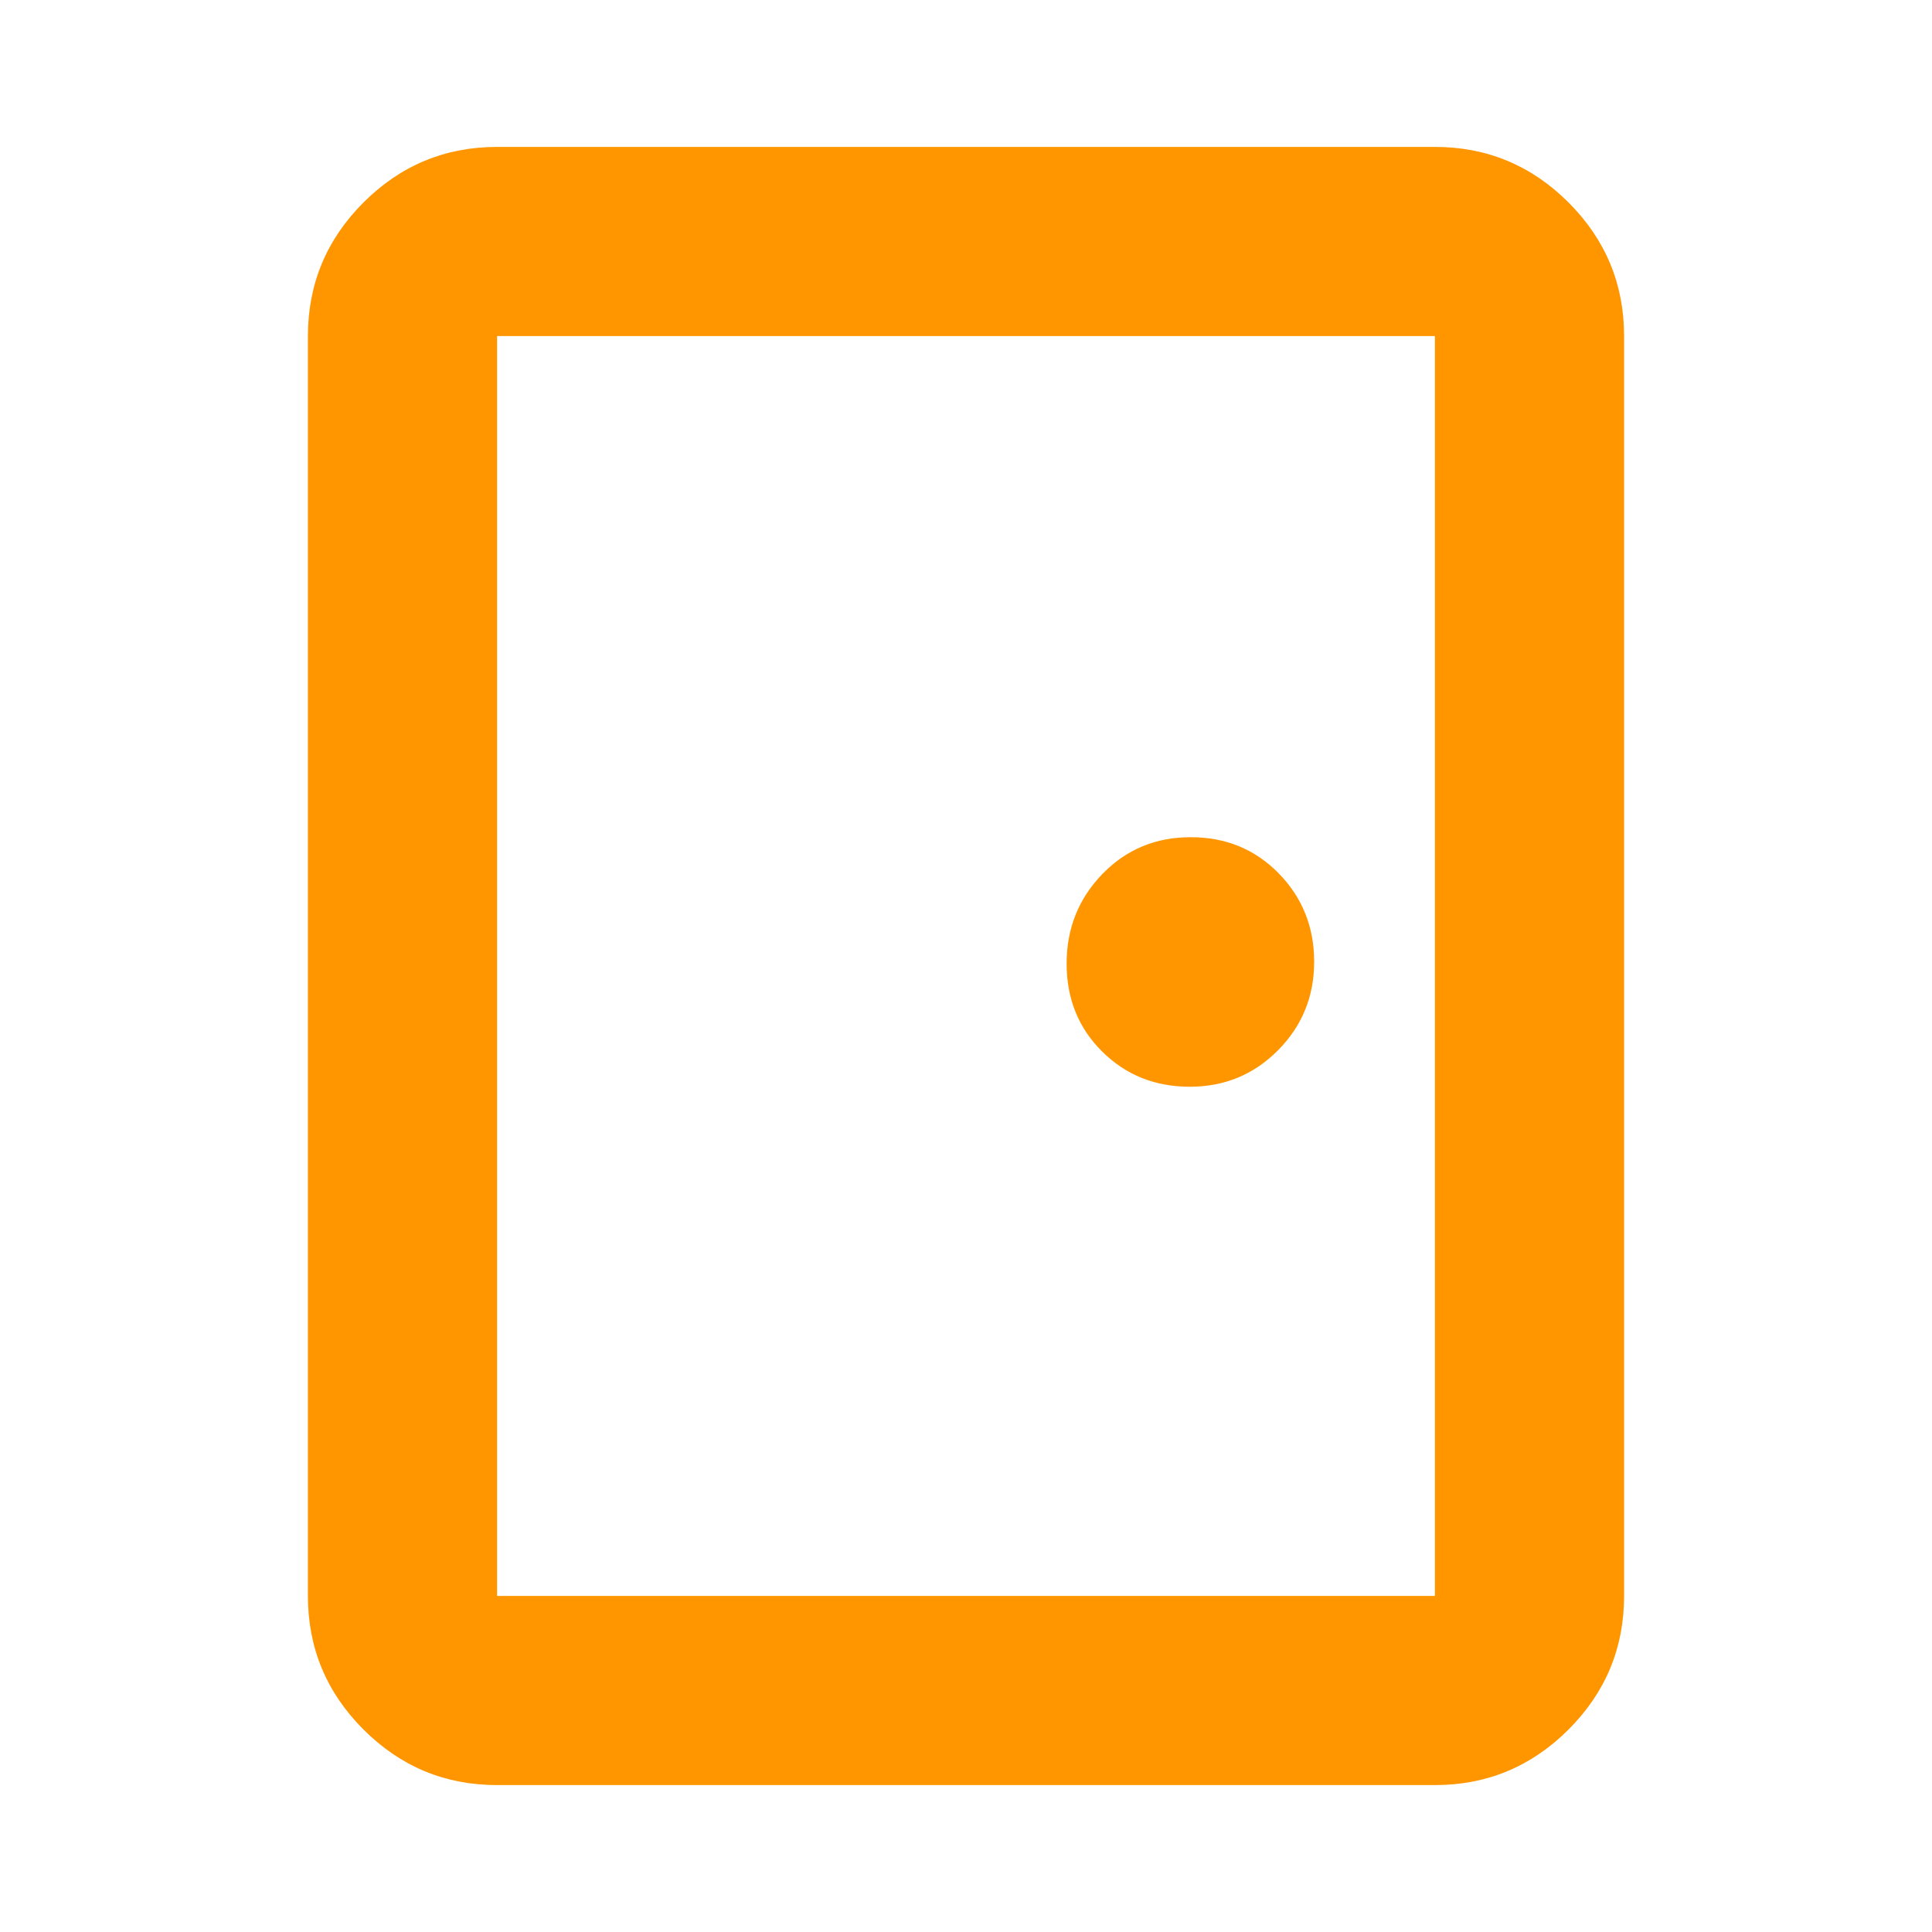 <svg xmlns="http://www.w3.org/2000/svg" height="48" viewBox="0 -960 960 960" width="48"><path fill="rgb(255, 150, 0)" d="M247-73q-38.78 0-66.39-27.61T153-167v-626q0-38.77 27.61-66.39Q208.22-887 247-887h466q38.77 0 66.39 27.61Q807-831.77 807-793v626q0 38.78-27.61 66.39Q751.77-73 713-73H247Zm0-94h466v-626H247v626Zm344.18-253q25.88 0 43.85-18.12 17.97-18.12 17.97-44T635.41-526q-17.59-18-43.76-18-26.18 0-43.91 18.32Q530-507.35 530-481.18q0 26.18 17.65 43.68 17.64 17.5 43.53 17.5ZM247-793v626-626Z"/></svg>